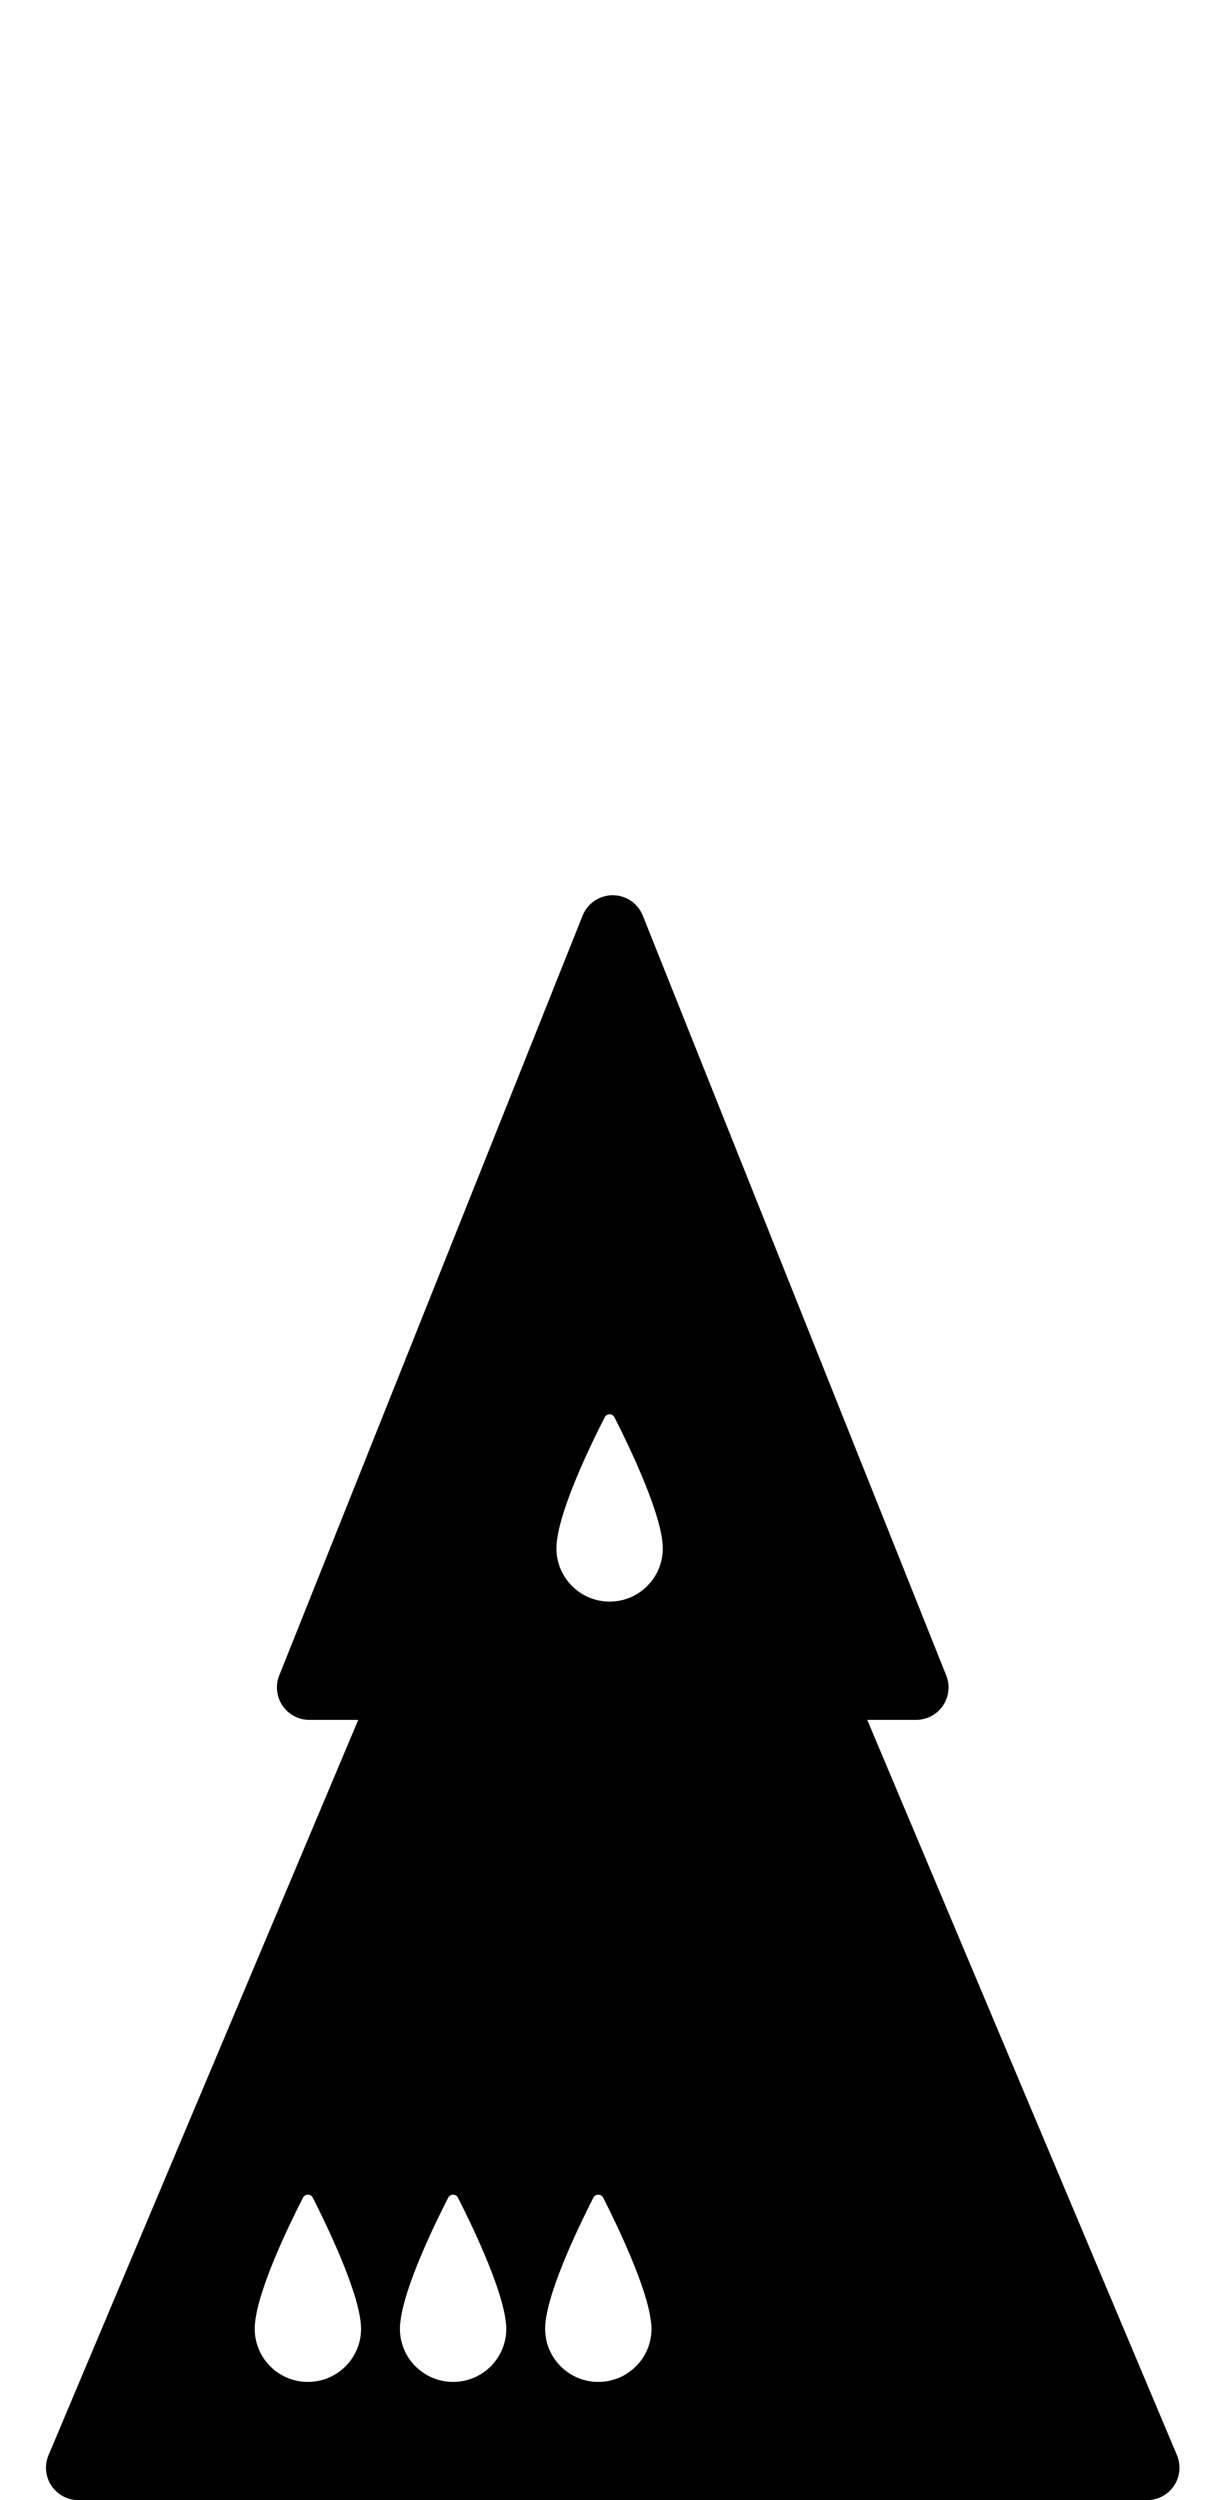 <!-- Generated by IcoMoon.io -->
<svg version="1.1" xmlns="http://www.w3.org/2000/svg" width="252" height="512" viewBox="0 0 252 512">
<title>SolidPawnOnQueen</title>
<path d="M241.131 502.784l-63.45-150.578h10.018c2.203 0 4.26-1.088 5.494-2.913s1.486-4.134 0.67-6.183l-62.169-155.607c-1.002-2.522-3.45-4.173-6.164-4.173s-5.156 1.652-6.164 4.173l-62.156 155.607c-0.816 2.050-0.564 4.353 0.67 6.183 1.24 1.825 3.291 2.913 5.493 2.913h10.025l-63.456 150.578c-0.863 2.063-0.643 4.392 0.591 6.243s3.304 2.966 5.527 2.966h218.951c2.222 0 4.293-1.115 5.527-2.966s1.453-4.18 0.59-6.243zM133.481 476.895c0 6.011-4.876 10.888-10.901 10.888-6.011 0-10.895-4.87-10.895-10.888 0-0.339 0.020-0.69 0.053-1.048 0.007-0.040 0.007-0.106 0.013-0.139 0.704-7.298 7.291-20.707 9.826-25.671 0.418-0.803 1.579-0.803 1.99 0 2.534 4.976 9.103 18.412 9.826 25.63 0.013 0.067 0.013 0.139 0.026 0.219 0.033 0.345 0.060 0.683 0.060 1.009zM103.73 476.895c0 6.011-4.876 10.888-10.901 10.888-6.011 0-10.895-4.87-10.895-10.888 0-0.339 0.020-0.69 0.053-1.048 0.007-0.040 0.007-0.106 0.020-0.139 0.697-7.298 7.285-20.707 9.826-25.671 0.418-0.803 1.573-0.803 1.984 0 2.534 4.976 9.103 18.412 9.826 25.63 0.013 0.067 0.013 0.139 0.026 0.219 0.040 0.345 0.059 0.683 0.059 1.009zM135.723 315.853c0 0.079 0.013 0.152 0.013 0.219 0.026 0.351 0.060 0.69 0.060 1.009 0 6.011-4.876 10.901-10.894 10.901-6.025 0-10.901-4.884-10.901-10.901 0-0.339 0.020-0.69 0.053-1.035 0-0.053 0.007-0.106 0.013-0.152 0.704-7.298 7.285-20.707 9.833-25.657 0.418-0.816 1.566-0.816 1.984 0 2.535 4.963 9.109 18.418 9.839 25.618zM52.243 475.846c0-0.040 0-0.106 0.014-0.139 0.697-7.298 7.285-20.707 9.826-25.671 0.411-0.803 1.572-0.803 1.991 0 2.528 4.976 9.097 18.412 9.826 25.63 0.007 0.067 0.013 0.139 0.020 0.219 0.033 0.351 0.053 0.69 0.053 1.009 0 6.011-4.87 10.888-10.901 10.888-6.011 0-10.888-4.87-10.888-10.888 0.007-0.339 0.020-0.69 0.059-1.048z"></path>
</svg>
